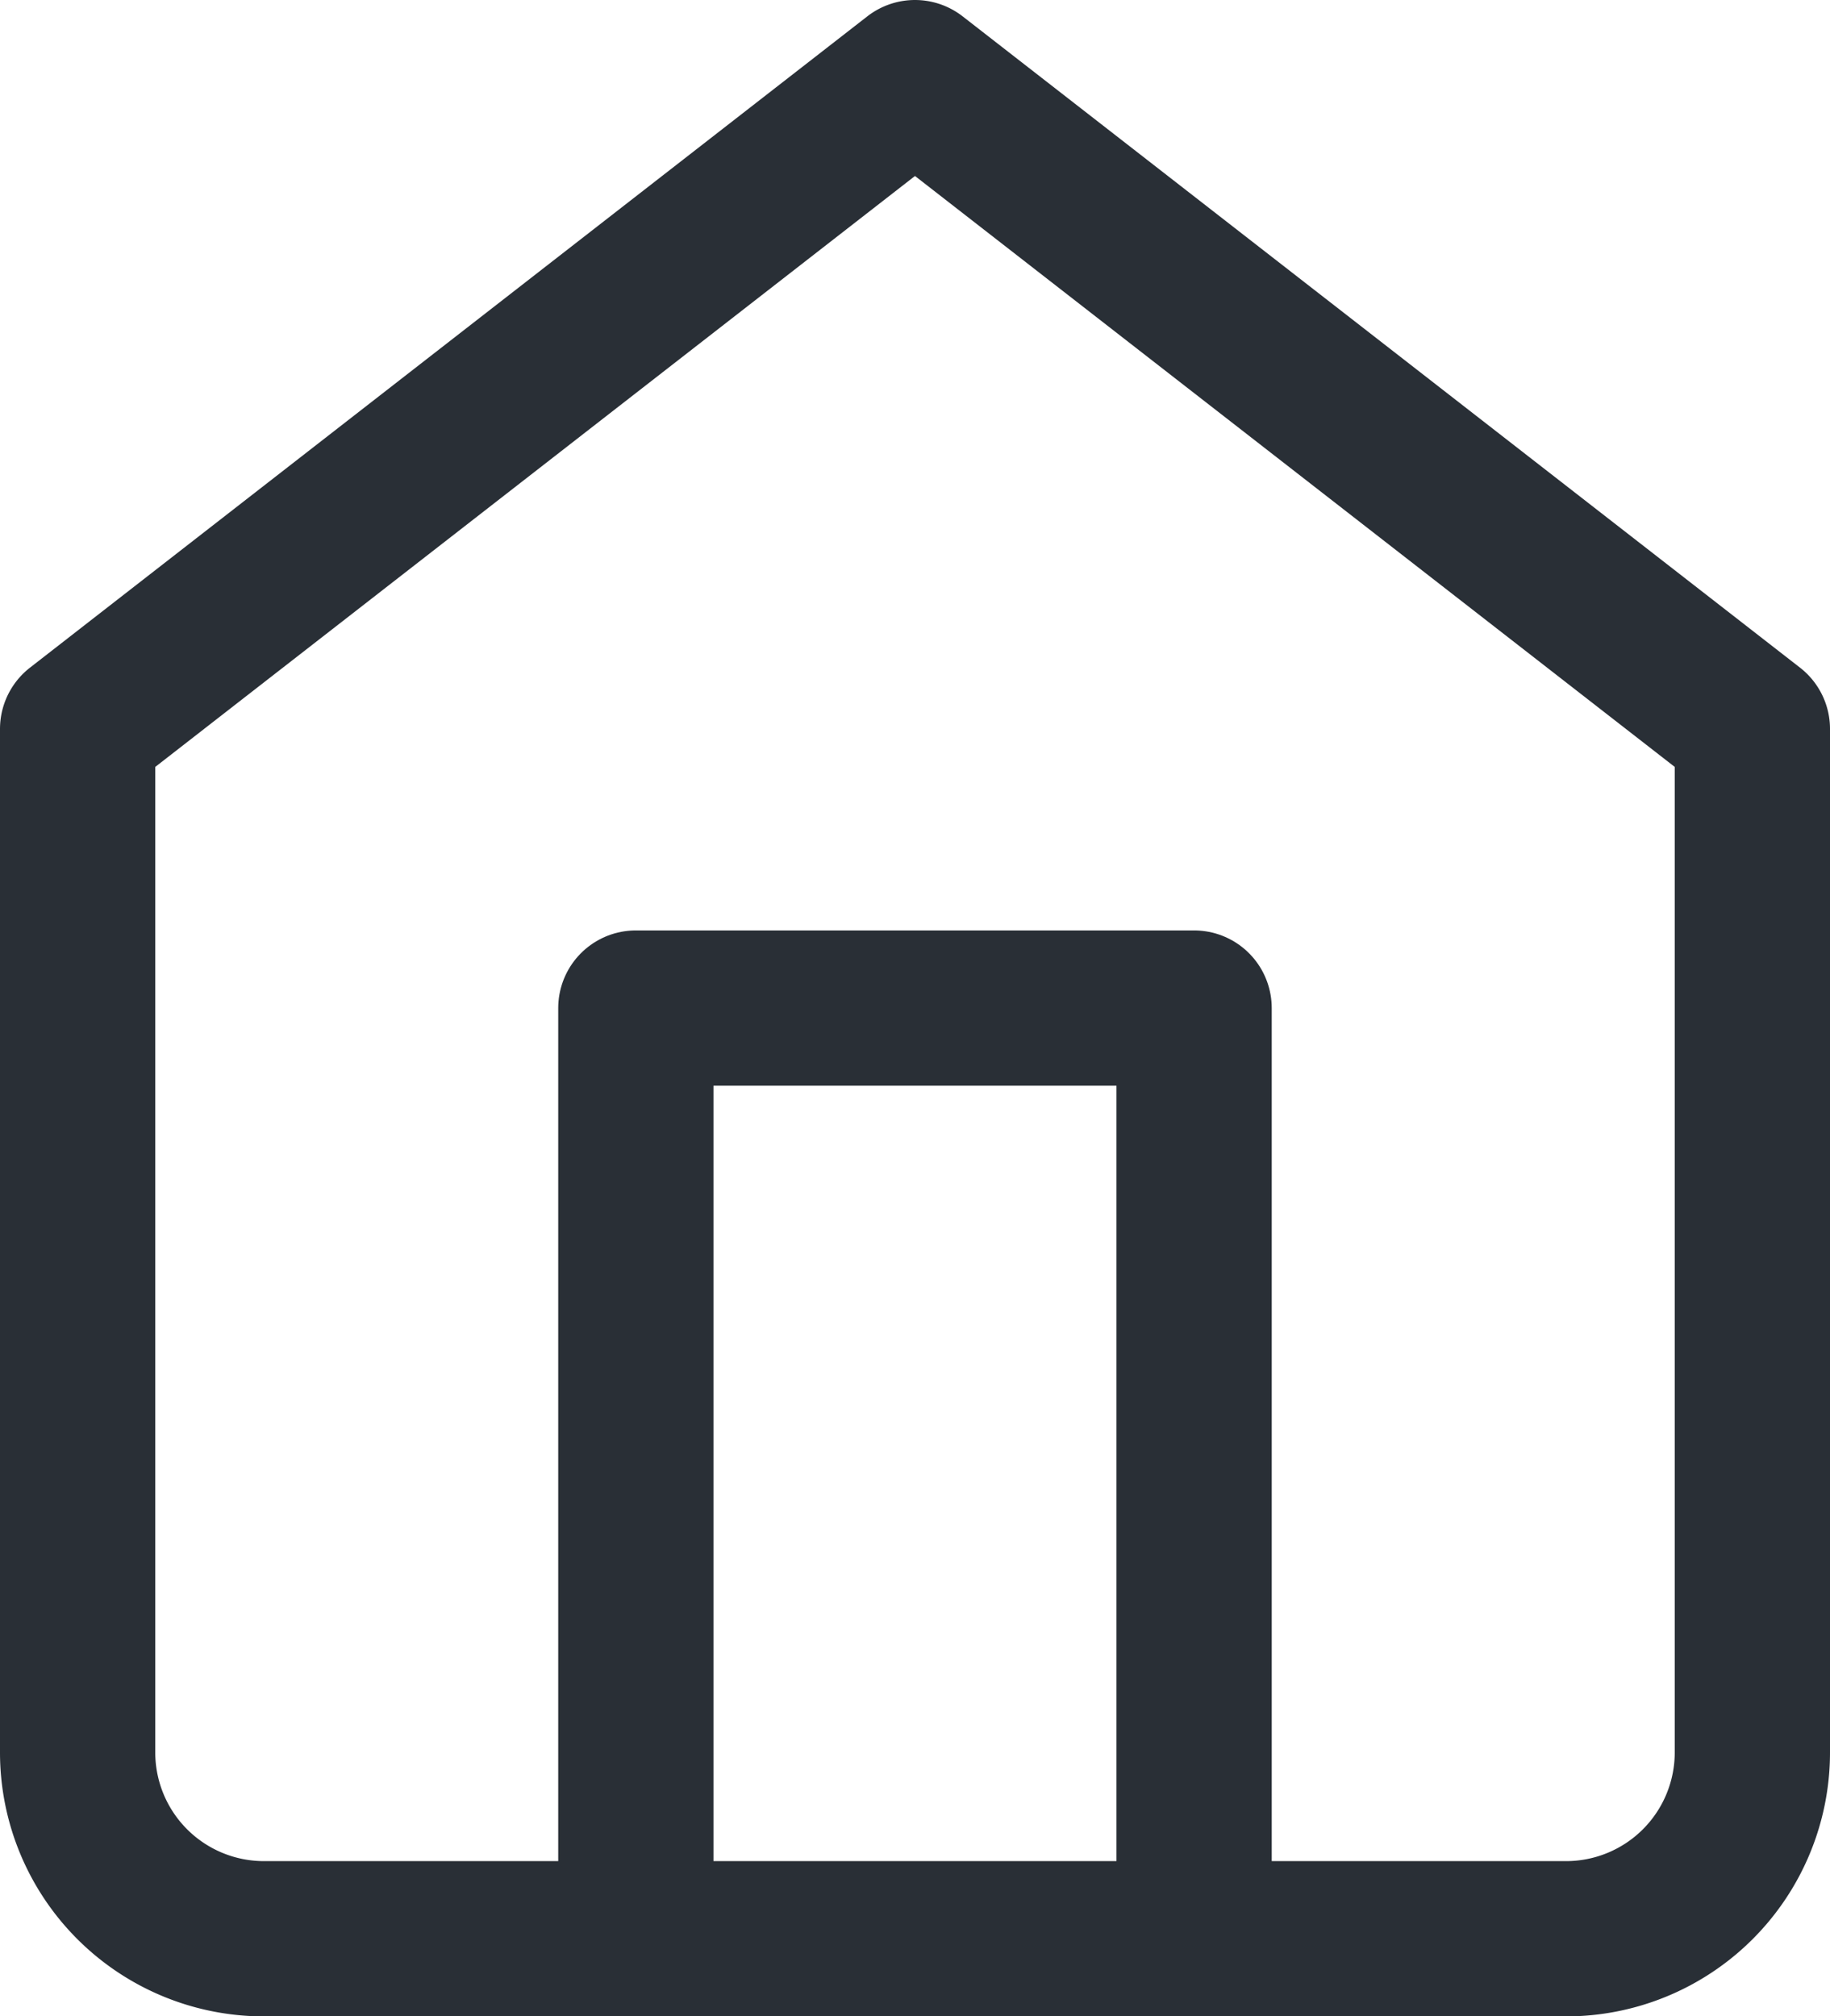 <svg xmlns="http://www.w3.org/2000/svg" width="35.359" height="38.954" viewBox="0 0 35.359 38.954">
  <g id="Icon_feather-home" data-name="Icon feather-home" transform="translate(-3 -1.5)">
    <path id="Path_3" data-name="Path 3" d="M4.5,15.584,20.679,3,36.859,15.584V35.359a3.6,3.6,0,0,1-3.6,3.6H8.1a3.6,3.6,0,0,1-3.6-3.6Z" fill="none" stroke="#292F36" stroke-linecap="round" stroke-linejoin="round" stroke-width="3"/>
    <path id="Path_4" data-name="Path 4" d="M13.5,35.977V18H24.286V35.977" transform="translate(1.786 2.977)" fill="none" stroke="#292F36" stroke-linecap="round" stroke-linejoin="round" stroke-width="3"/>
  </g>
</svg>
